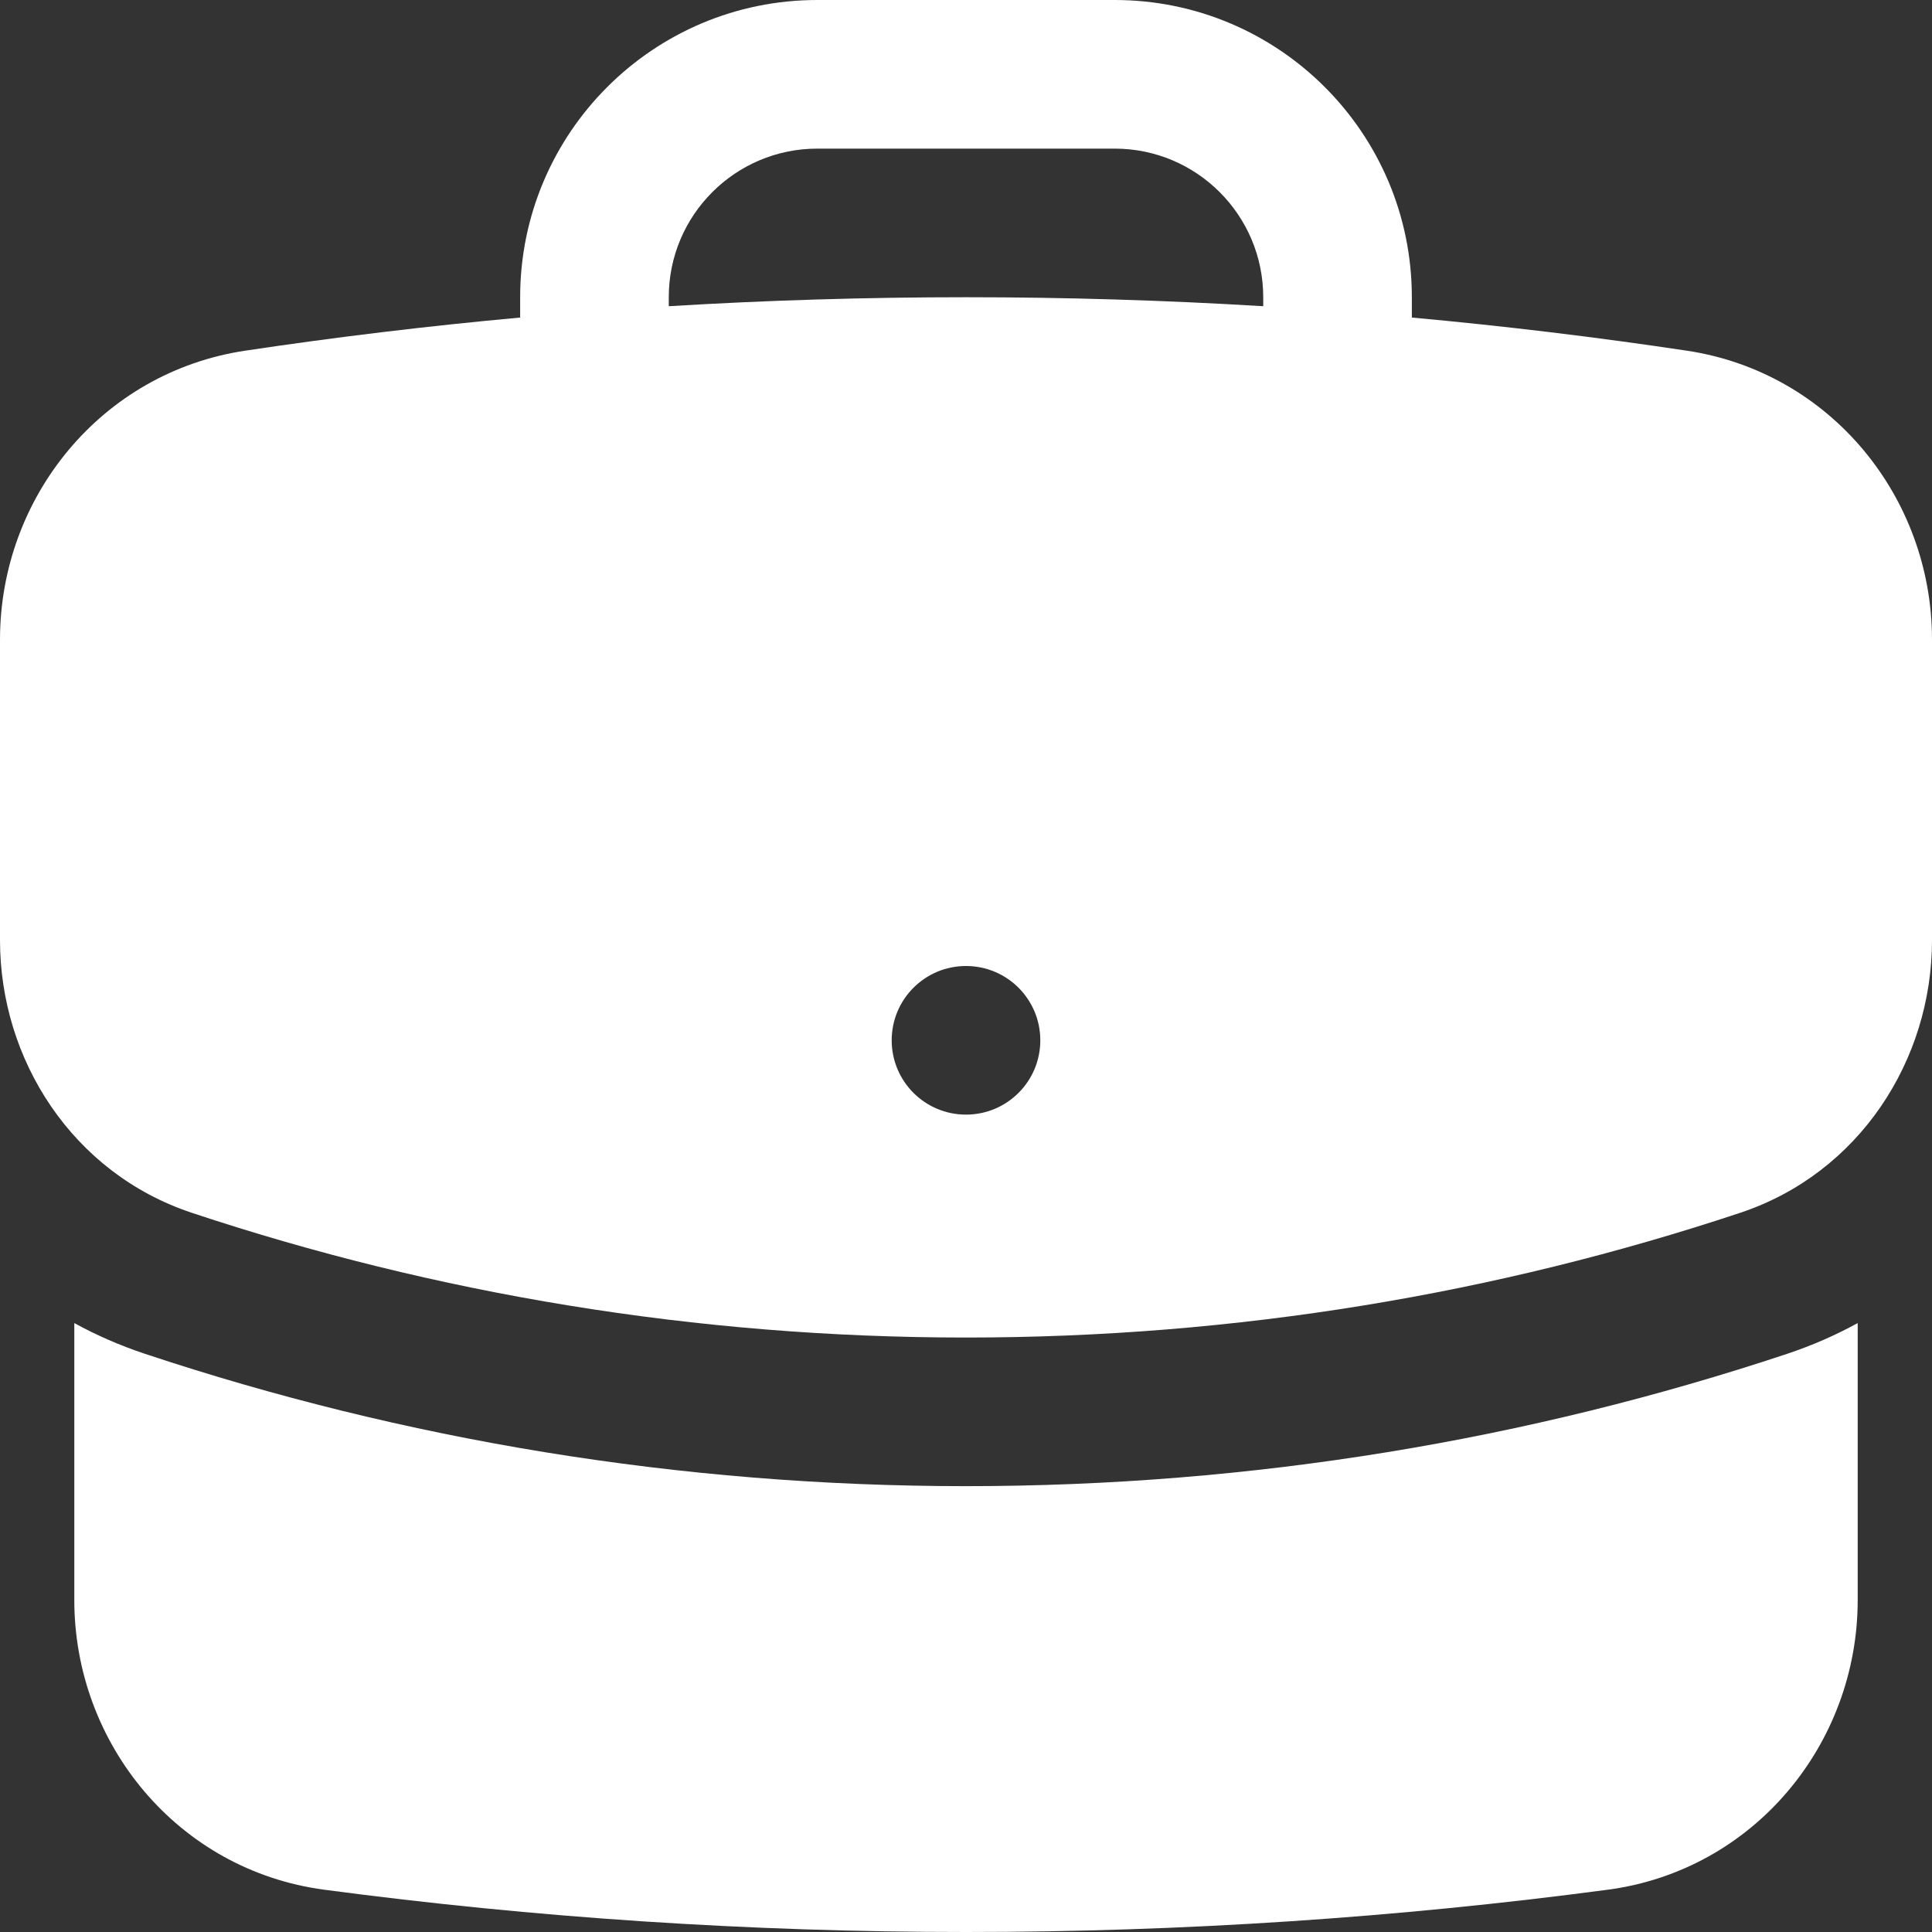 <svg width="52" height="52" viewBox="0 0 52 52" fill="none" xmlns="http://www.w3.org/2000/svg" xmlns:xlink="http://www.w3.org/1999/xlink">
	<rect x="0" y="0" width="52" height="52" fill="#333333" stroke="none"/>
	<desc>
			Created with Pixso.
	</desc>
	<defs/>
	<path id="Subtract" d="M22 0C17.582 0 14 3.582 14 8L14 8.547C11.513 8.774 9.047 9.072 6.603 9.438C2.725 10.018 0 13.391 0 17.215L0 25.304C0 28.533 1.956 31.577 5.163 32.643C11.716 34.821 18.722 36 26 36C33.278 36 40.284 34.821 46.837 32.643C50.044 31.577 52 28.533 52 25.304L52 17.215C52 13.391 49.275 10.018 45.397 9.438C42.953 9.072 40.487 8.774 38 8.547L38 8C38 3.582 34.418 0 30 0L22 0ZM34 8.242L34 8C34 5.791 32.209 4 30 4L22 4C19.791 4 18 5.791 18 8L18 8.242C20.646 8.081 23.314 8 26 8C28.686 8 31.354 8.081 34 8.242ZM28 28C28 29.105 27.105 30 26 30C24.895 30 24 29.105 24 28C24 26.895 24.895 26 26 26C27.105 26 28 26.895 28 28ZM2 35.611L2 43.066C2 46.938 4.793 50.34 8.728 50.862C14.38 51.613 20.145 52 26 52C31.855 52 37.62 51.613 43.272 50.862C47.207 50.34 50 46.938 50 43.066L50 35.611C49.405 35.937 48.771 36.215 48.099 36.439C41.144 38.751 33.712 40 26 40C18.288 40 10.856 38.751 3.901 36.438C3.229 36.215 2.595 35.937 2 35.611Z" fill="#FFFFFF" fill-opacity="1" fill-rule="evenodd"/>
</svg>
